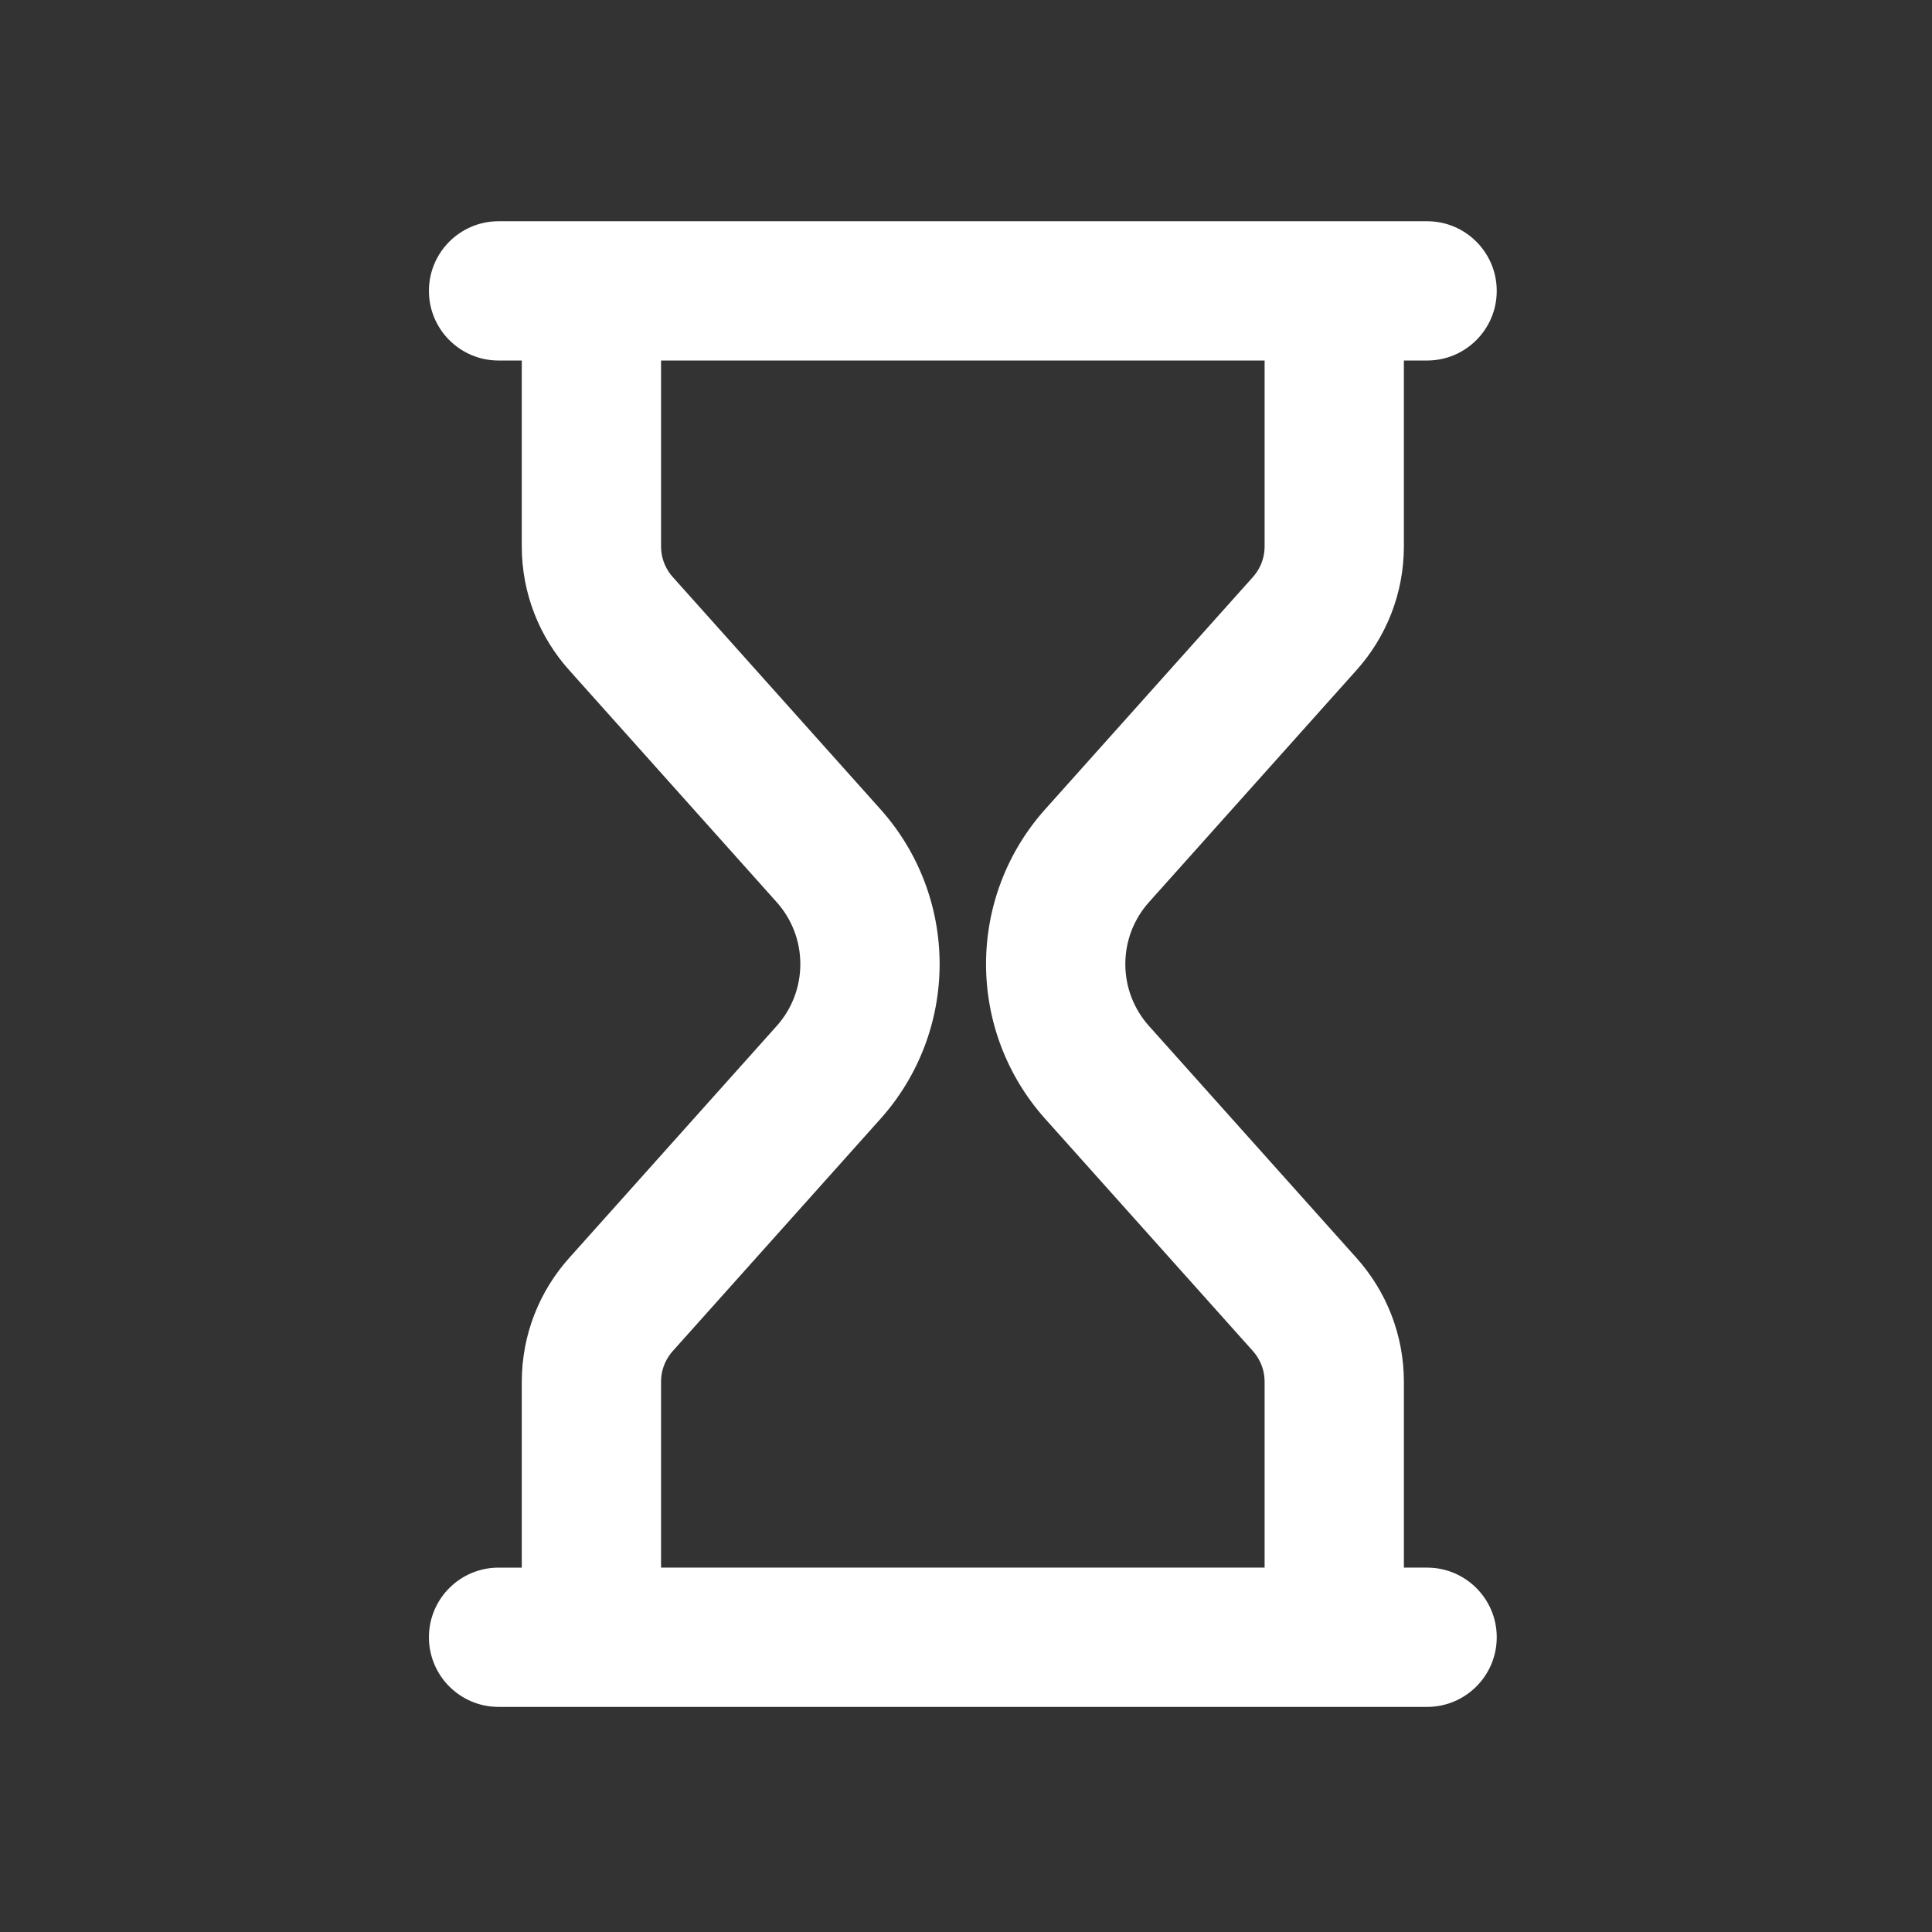 <?xml version="1.0" standalone="no"?><!DOCTYPE svg PUBLIC "-//W3C//DTD SVG 1.1//EN" "http://www.w3.org/Graphics/SVG/1.1/DTD/svg11.dtd"><svg t="1533632460809" class="icon" style="" viewBox="0 0 1024 1024" version="1.1" xmlns="http://www.w3.org/2000/svg" p-id="1629" xmlns:xlink="http://www.w3.org/1999/xlink" width="200" height="200"><rect x="0" y="0" width="1024" height="1024" fill="#333333" stroke="none"/><defs><style type="text/css"></style></defs><path d="M756.394 830.871l-12.304 0 0-98.43c0-25.183-9.468-48.181-25.039-65.601L608.968 543.78c-7.787-8.712-12.522-20.211-12.522-32.802 0-12.591 4.735-24.093 12.522-32.801L719.05 355.102c15.572-17.408 25.039-40.395 25.039-65.591l0-98.427 12.304 0c20.377 0 36.91-16.535 36.91-36.912s-16.533-36.911-36.91-36.911L264.248 117.262c-20.378 0-36.91 16.534-36.91 36.911s16.532 36.912 36.91 36.912l12.304 0 0 98.427c0 25.196 9.467 48.182 25.039 65.591l110.082 123.075c7.786 8.708 12.521 20.21 12.521 32.801 0 12.591-4.735 24.091-12.521 32.802L301.592 666.841c-15.572 17.42-25.039 40.419-25.039 65.601l0 98.43-12.304 0c-20.378 0-36.91 16.533-36.91 36.911s16.532 36.911 36.91 36.911l492.146 0c20.377 0 36.91-16.533 36.91-36.911S776.771 830.871 756.394 830.871zM350.373 830.871l0-98.43c0-7.786 3.4-13.217 6.235-16.389l110.108-123.086c20.186-22.584 31.301-51.687 31.301-81.989 0-30.292-11.115-59.418-31.321-82.017L356.622 305.889c-2.86-3.184-6.248-8.617-6.248-16.378l0-98.427 319.896 0 0 98.427c0 7.76-3.39 13.195-6.248 16.378L553.912 428.987c-20.172 22.572-31.288 51.698-31.288 81.99 0 30.302 11.115 59.404 31.334 82.015L664.02 716.031c2.836 3.194 6.248 8.624 6.248 16.411l0 98.43L350.373 830.871z" p-id="1630" fill="#ffffff"></path></svg>